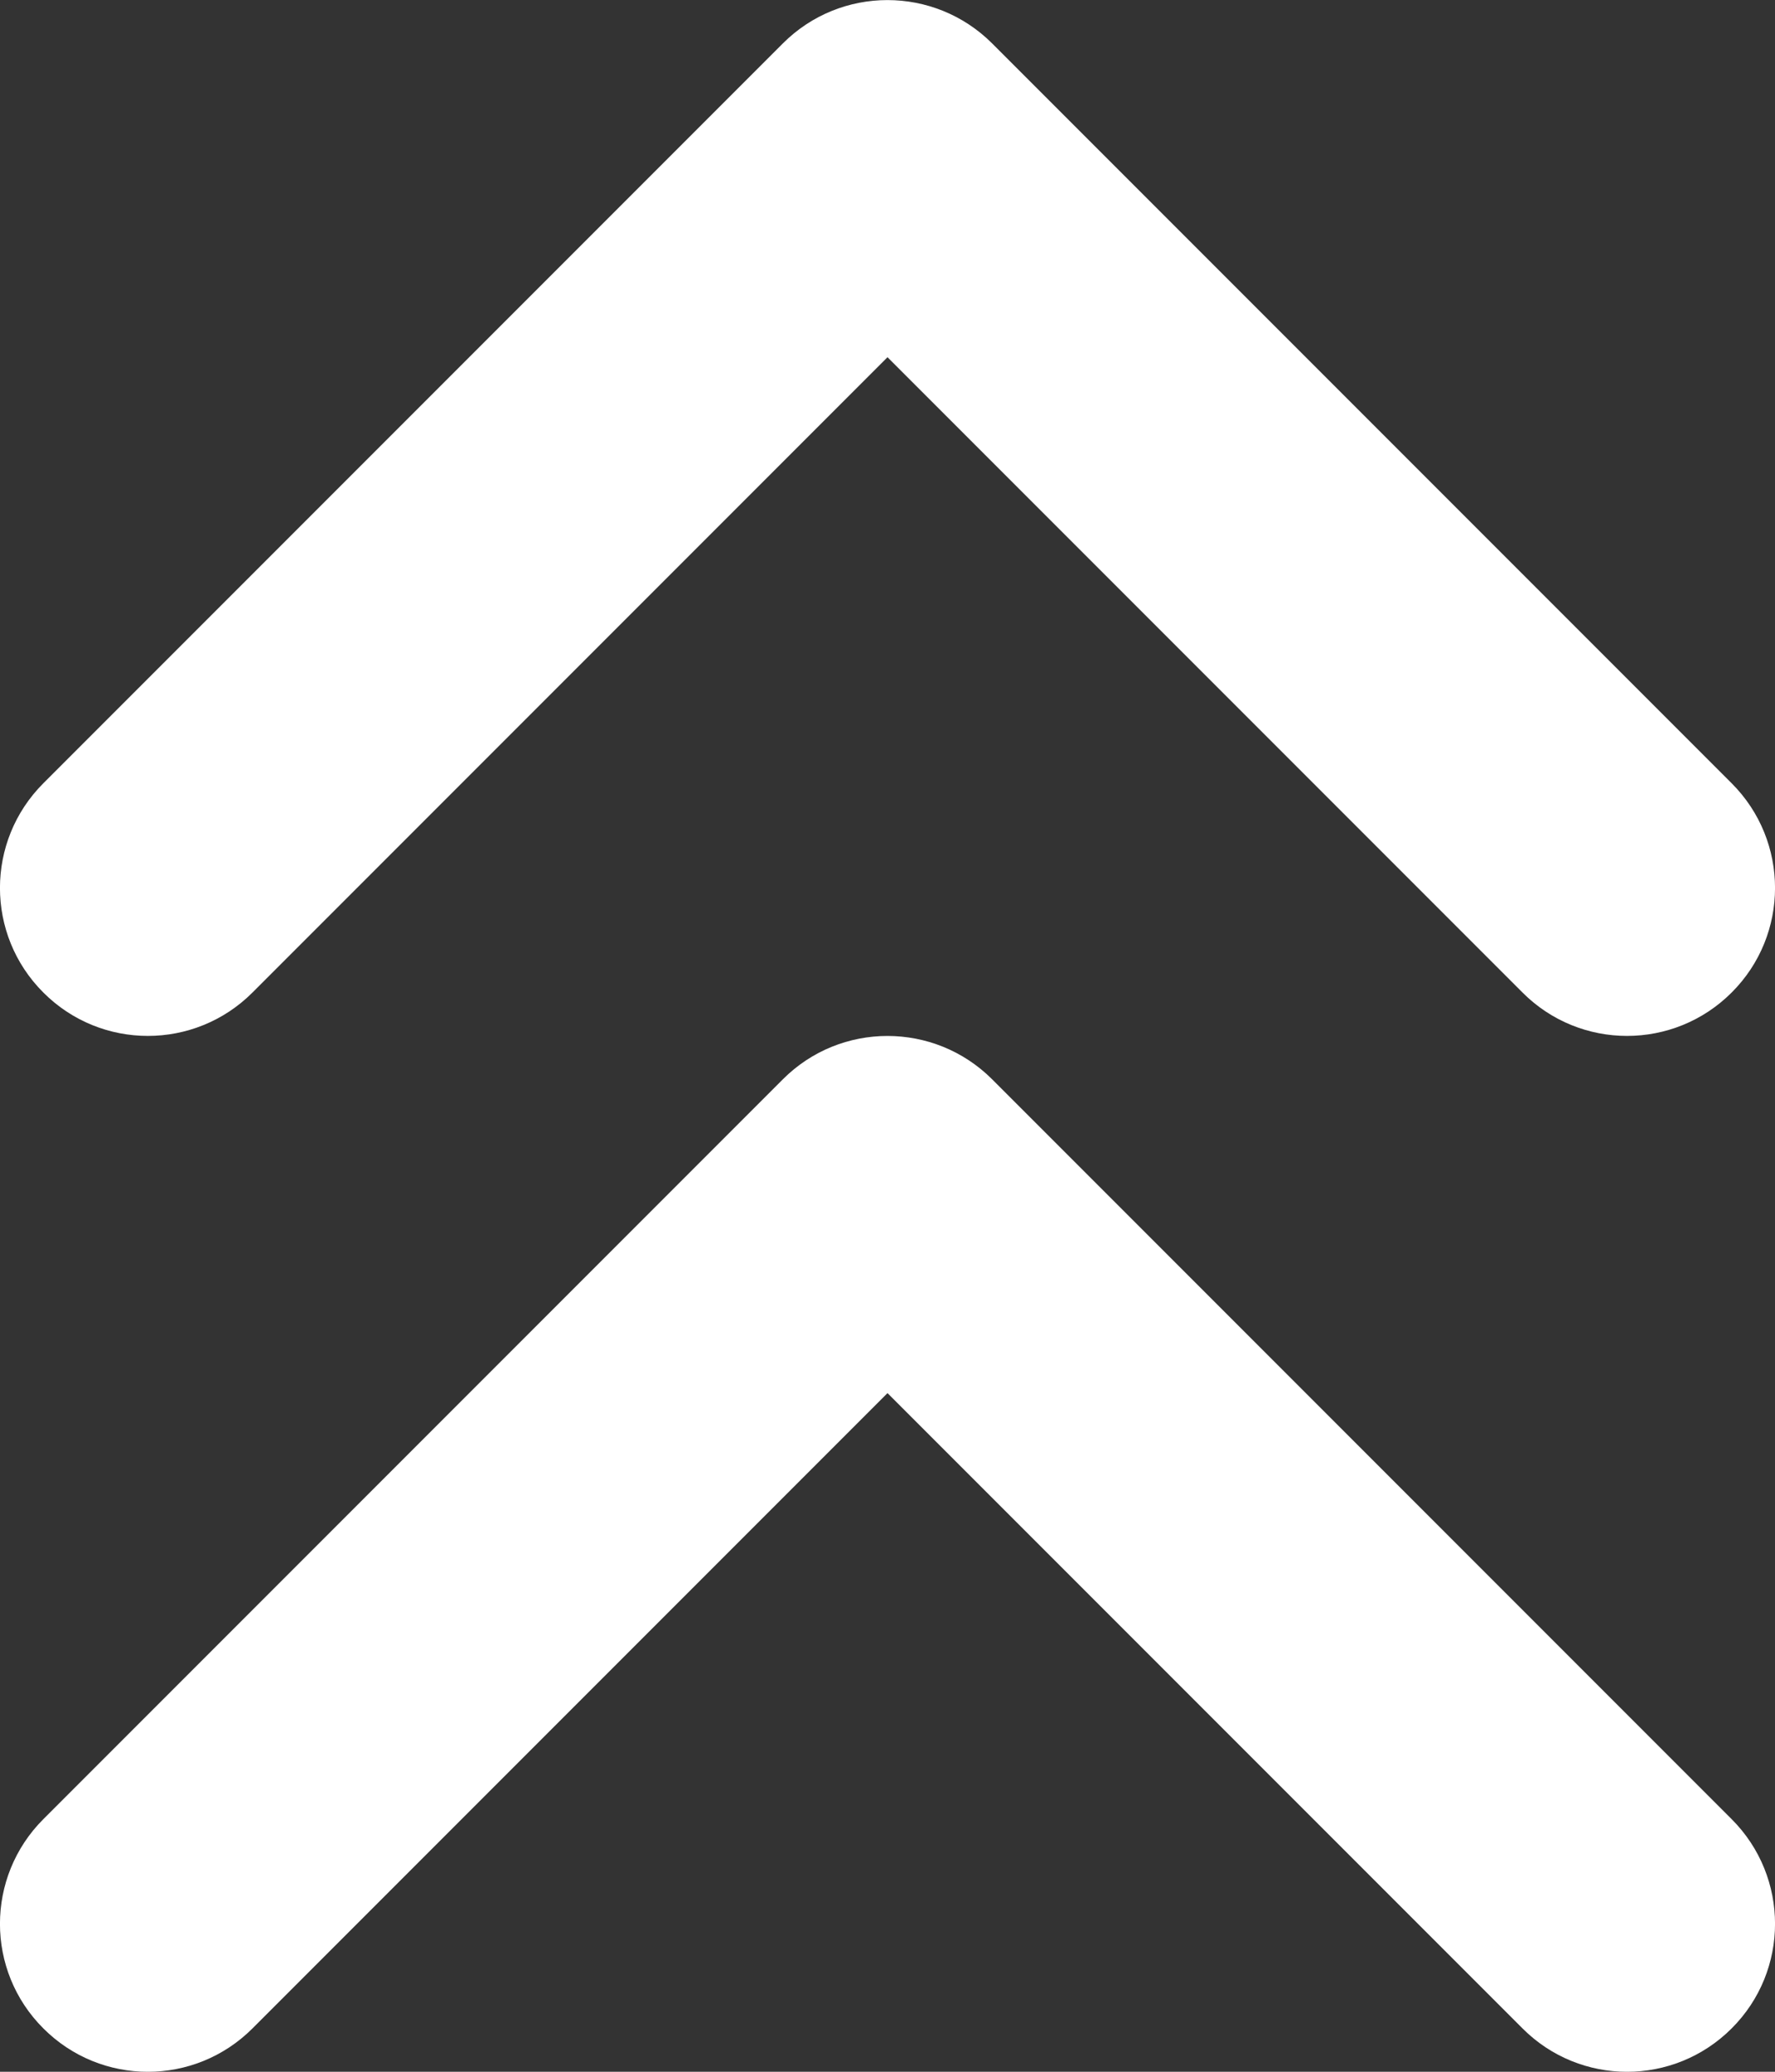 <svg width="12" height="14" viewBox="0 0 12 14" fill="none" xmlns="http://www.w3.org/2000/svg">
<rect x="0" y="0" width="12" height="14" fill="#333333" stroke="none"/>
<path d="M1.707 6.707C1.316 7.098 0.683 7.098 0.293 6.707C-0.098 6.317 -0.098 5.684 0.293 5.293L5.293 0.293C5.683 -0.097 6.316 -0.097 6.707 0.293L11.707 5.293C12.098 5.684 12.098 6.317 11.707 6.707C11.316 7.098 10.683 7.098 10.293 6.707L6 2.414L1.707 6.707Z" fill="white"/>
<path d="M1.707 13.707C1.316 14.098 0.683 14.098 0.293 13.707C-0.098 13.317 -0.098 12.684 0.293 12.293L5.293 7.293C5.683 6.903 6.316 6.903 6.707 7.293L11.707 12.293C12.098 12.684 12.098 13.317 11.707 13.707C11.316 14.098 10.683 14.098 10.293 13.707L6 9.414L1.707 13.707Z" fill="white"/>
</svg>
